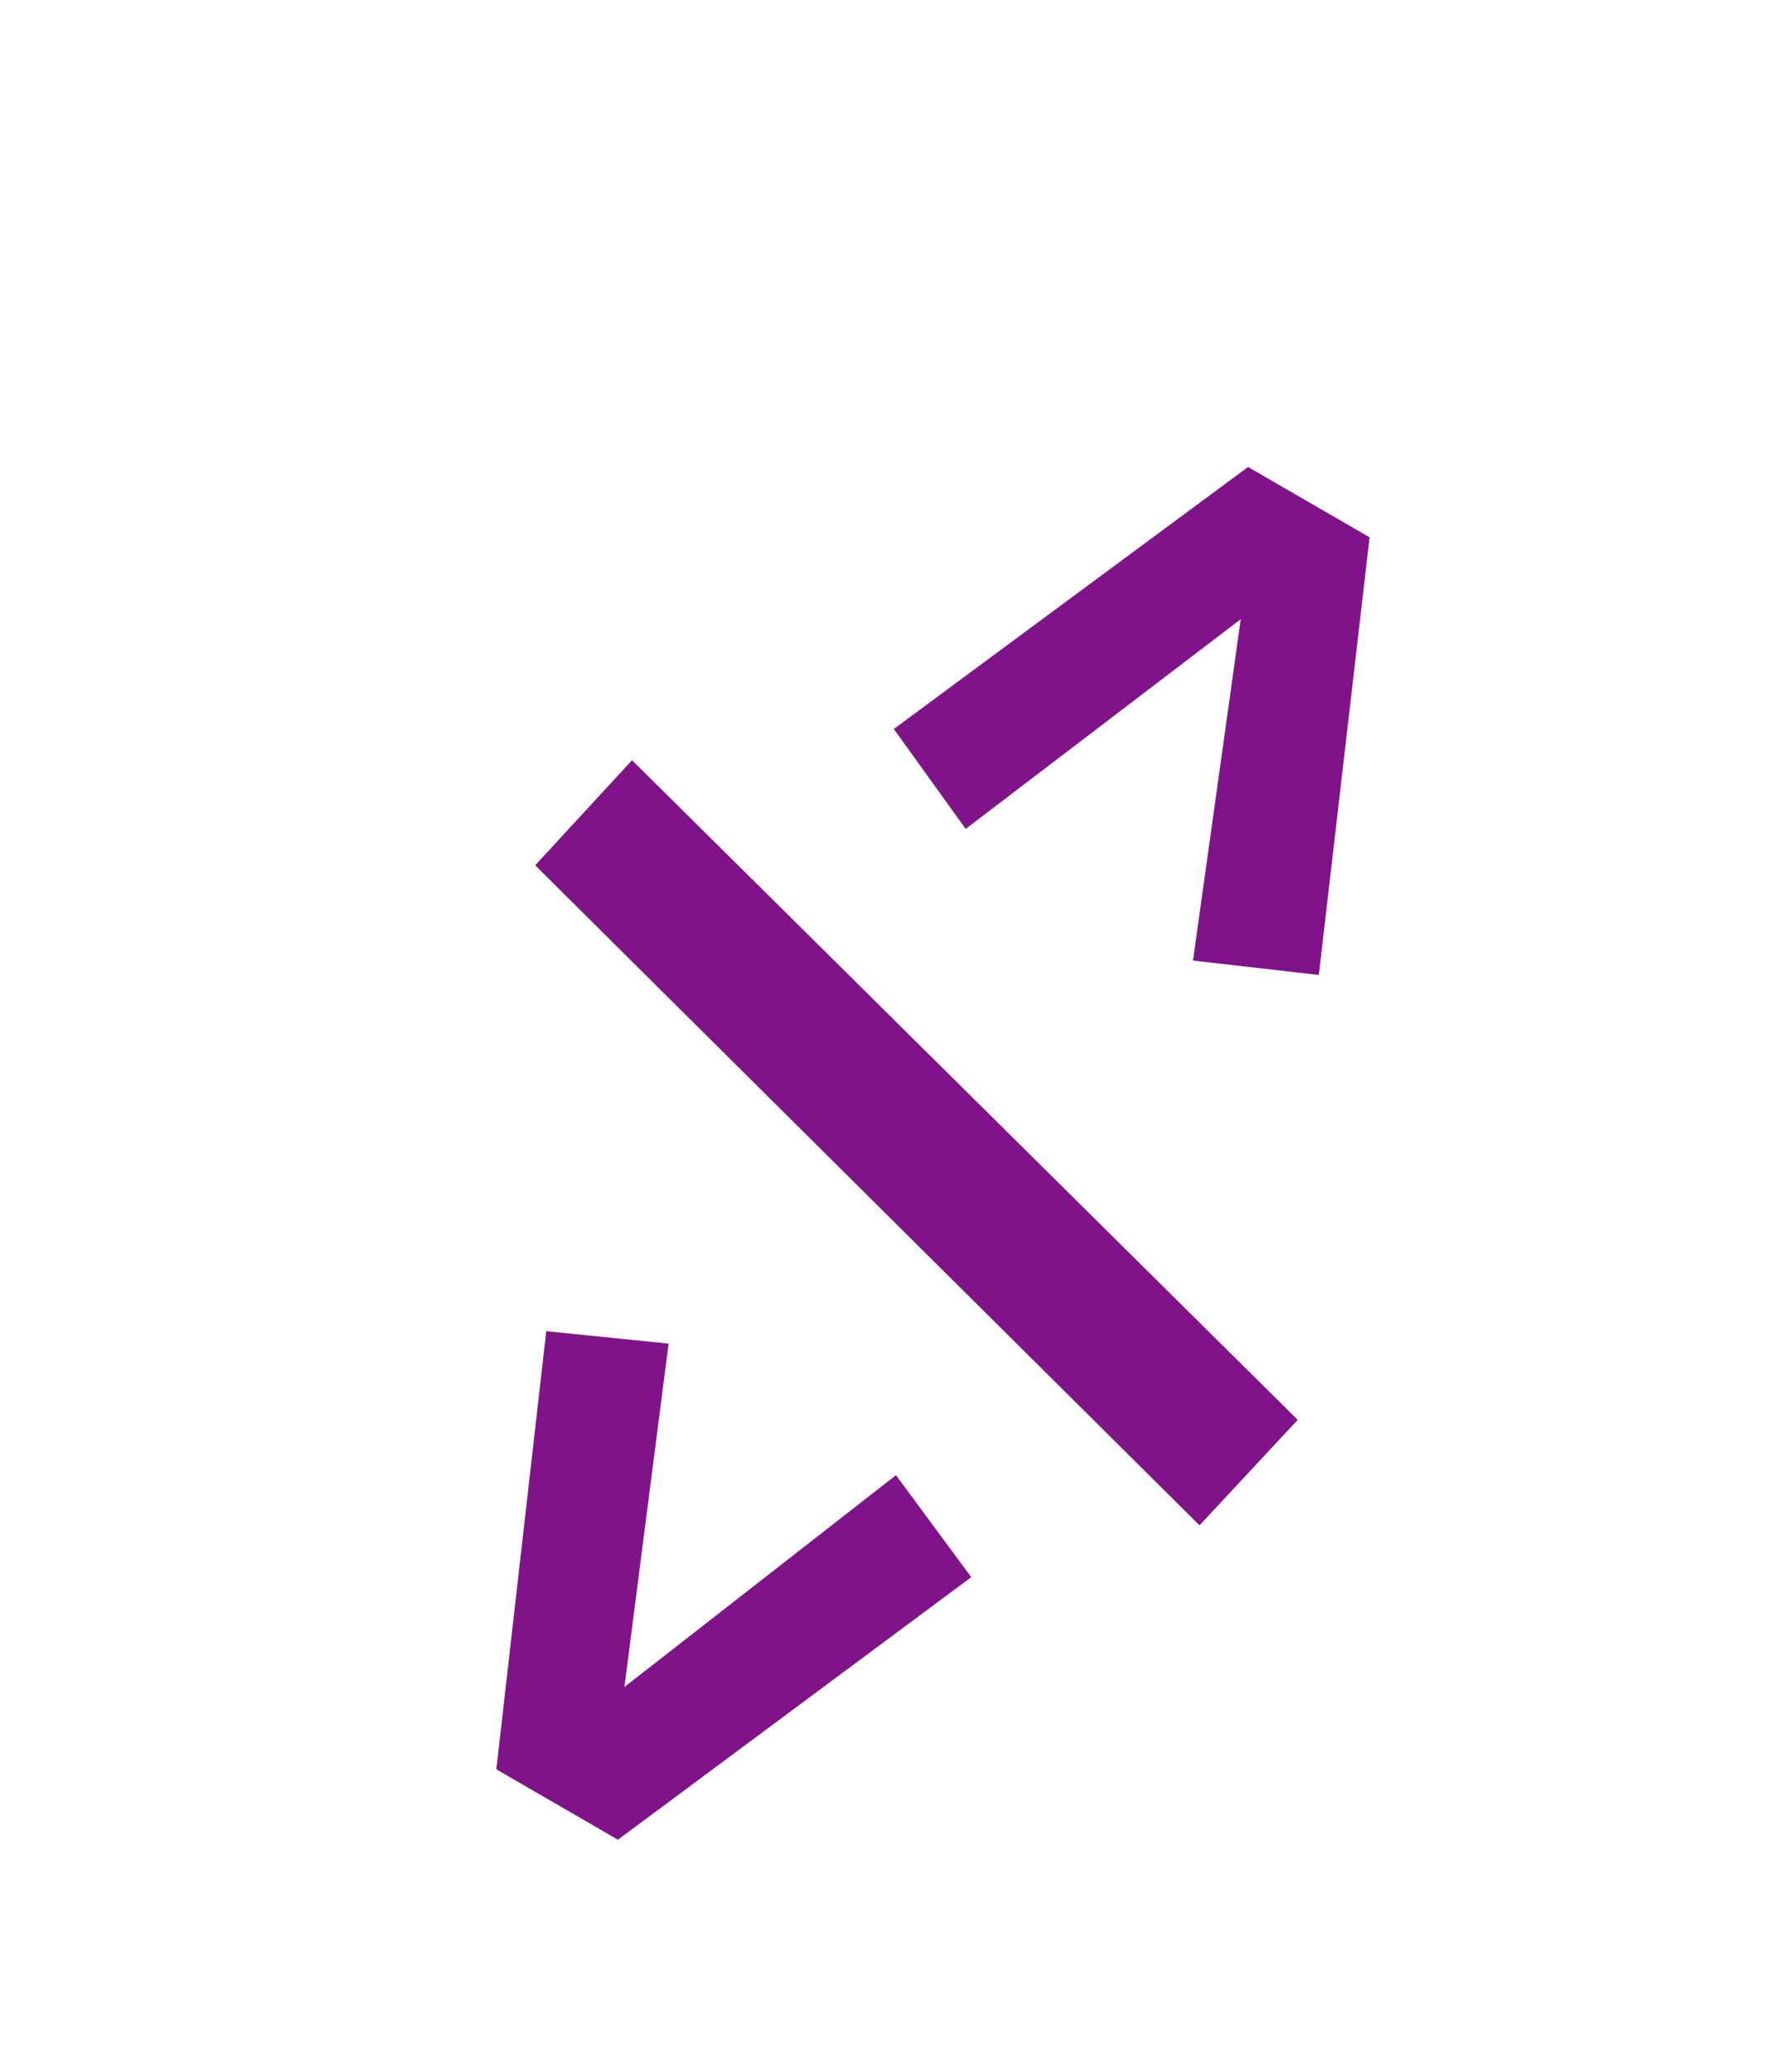 <svg width="35" height="41" viewBox="0 0 35 41" fill="none" xmlns="http://www.w3.org/2000/svg">
<path d="M10.814 26.345L13.236 26.591L12.361 33.387L17.737 29.195L19.227 31.213L12.233 36.409L9.826 35.016L10.814 26.345ZM10.595 17.125L12.512 15.045L25.69 28.1L23.746 30.187L10.595 17.125ZM17.695 14.427L24.707 9.242L27.113 10.634L26.108 19.295L23.617 19.01L24.562 12.254L19.117 16.405L17.695 14.427Z" fill="#801389"/>
</svg>
